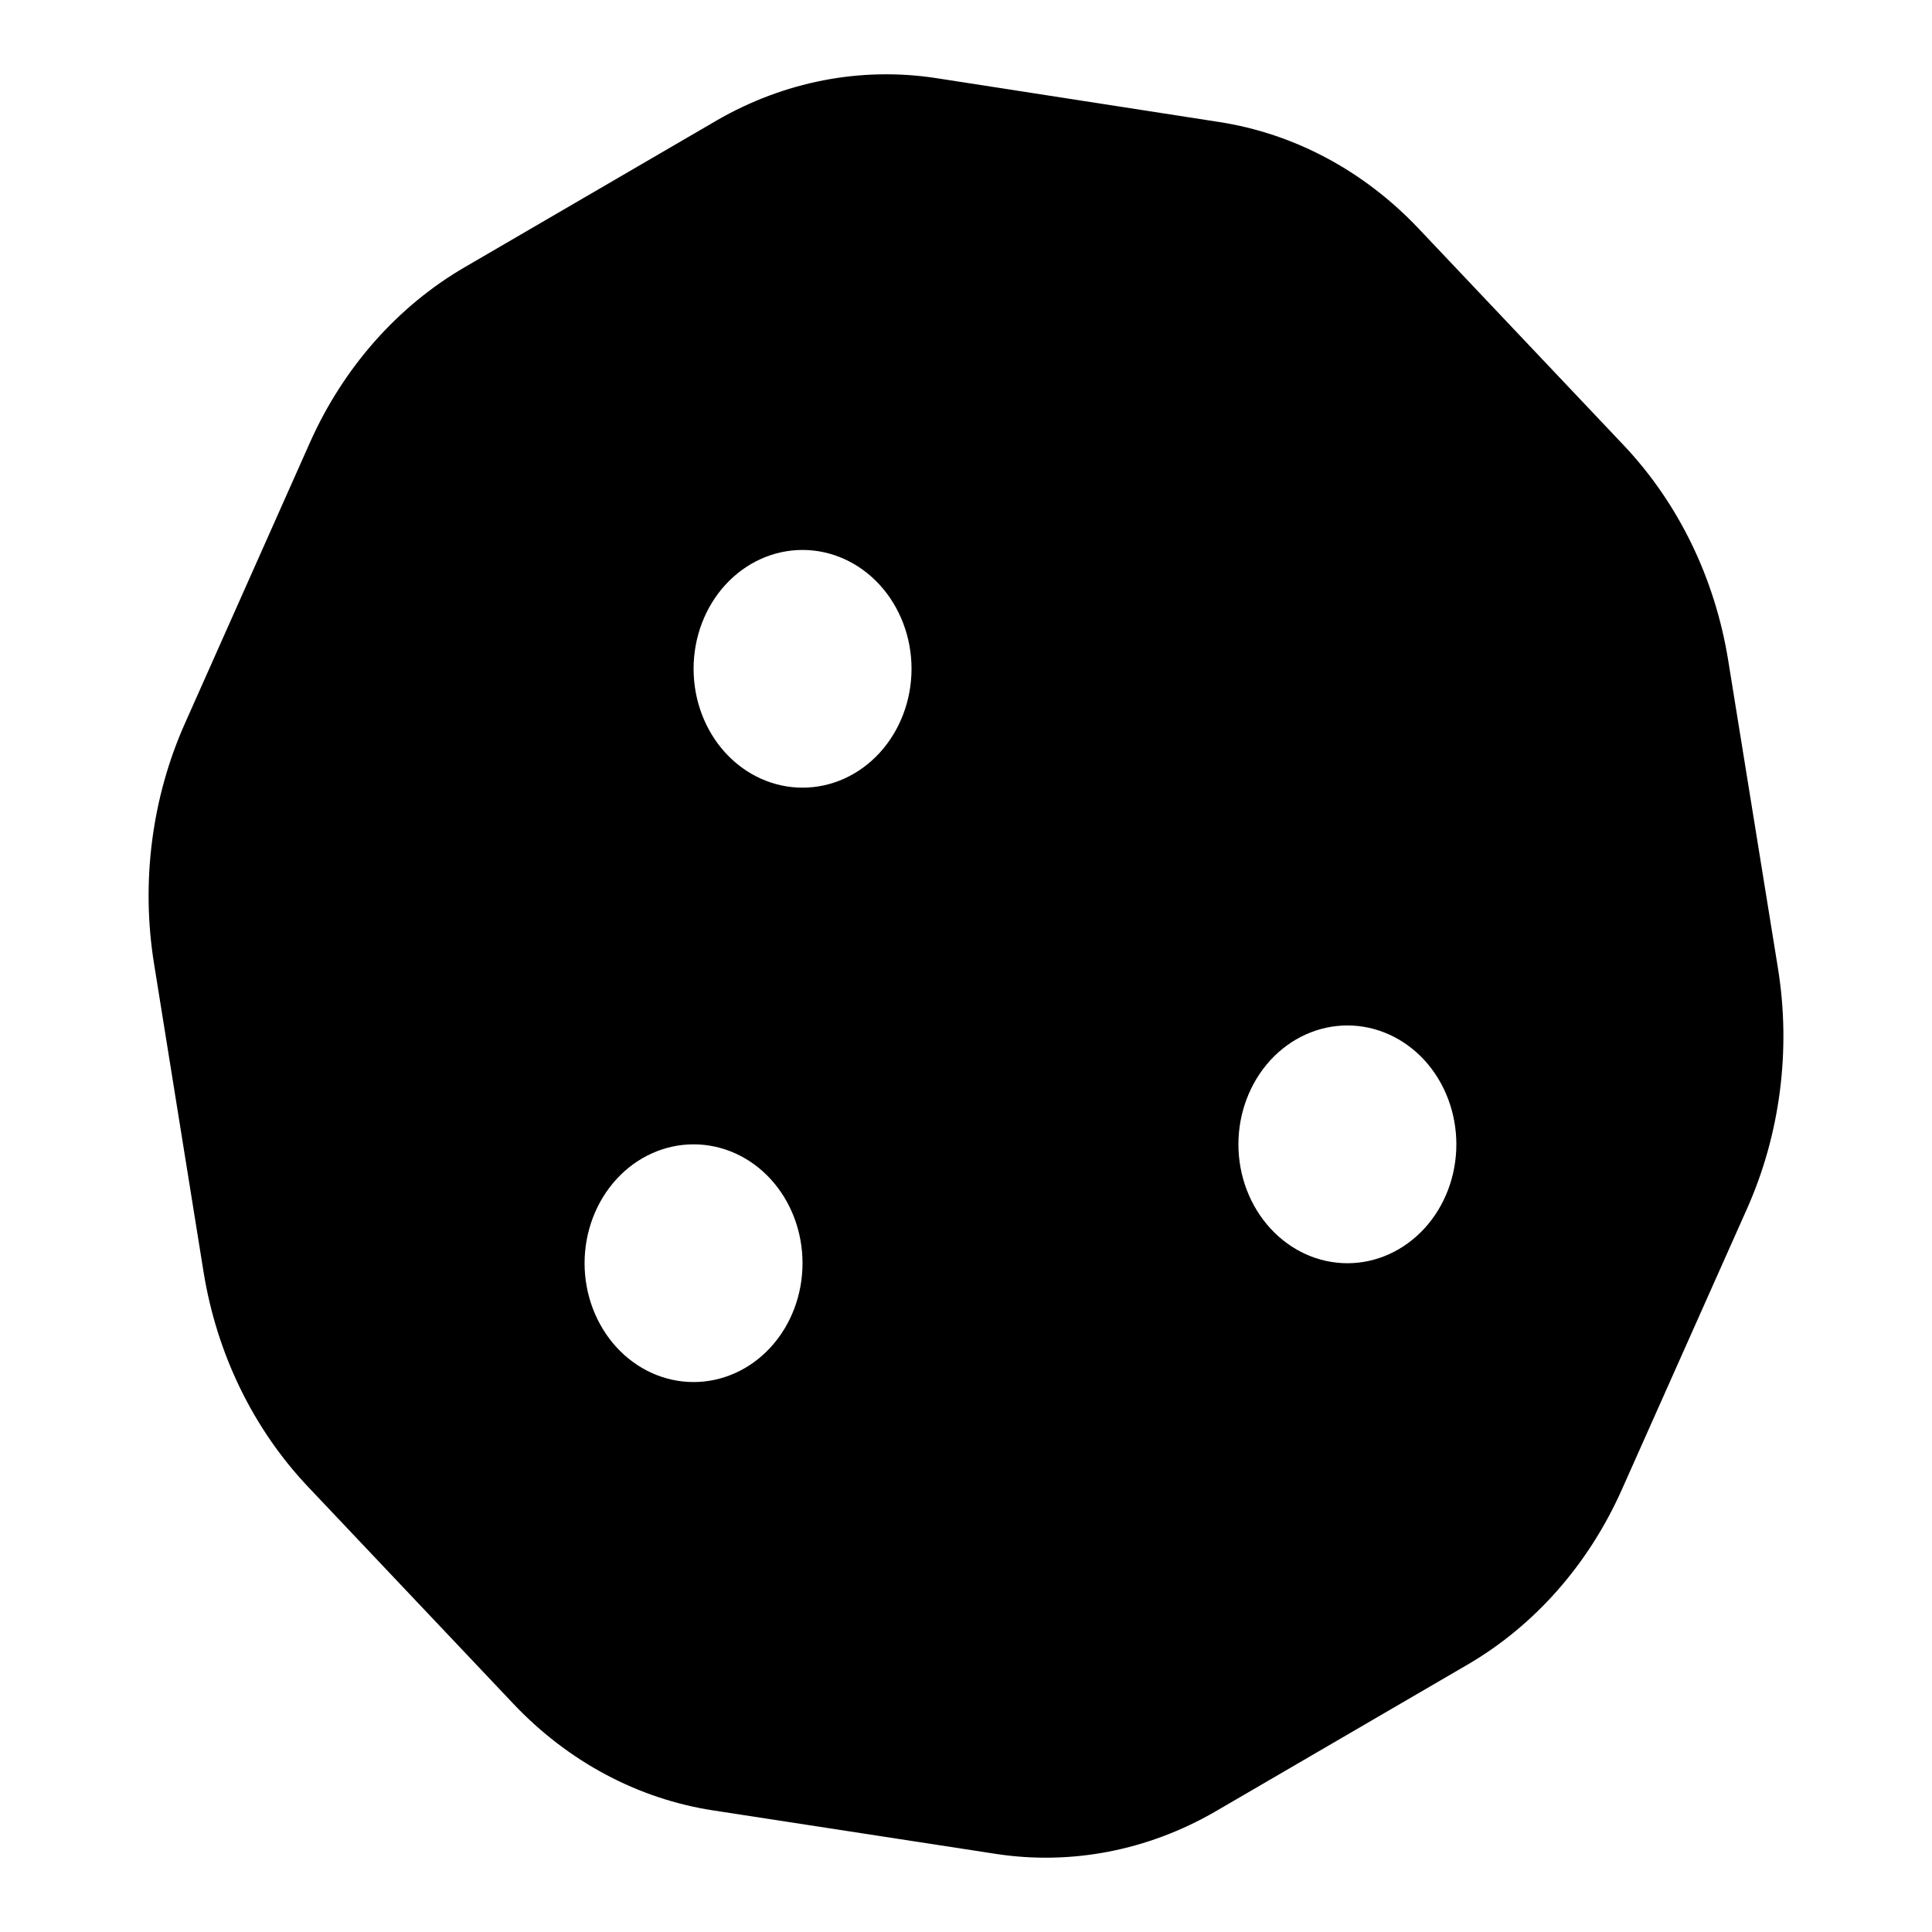 <svg width="26" height="26" viewBox="0 0 26 26" fill="none" xmlns="http://www.w3.org/2000/svg">
<path d="M12.597 1.051C11.584 0.896 10.553 1.096 9.645 1.621L6.254 3.596C5.351 4.121 4.622 4.946 4.173 5.951L2.491 9.73C2.042 10.735 1.895 11.875 2.074 12.975L2.739 17.115C2.917 18.22 3.408 19.229 4.146 20.009L6.909 22.929C7.647 23.709 8.587 24.209 9.599 24.364L13.403 24.949C14.416 25.104 15.447 24.904 16.355 24.379L19.746 22.404C20.649 21.879 21.378 21.054 21.827 20.044L23.509 16.27C23.958 15.265 24.105 14.125 23.926 13.025L23.257 8.885C23.078 7.78 22.588 6.771 21.85 5.991L19.091 3.076C18.353 2.296 17.413 1.796 16.401 1.641L12.597 1.051ZM10.8 7.401C11.189 7.401 11.562 7.569 11.837 7.869C12.112 8.169 12.267 8.576 12.267 9C12.267 9.425 12.112 9.832 11.837 10.132C11.562 10.432 11.189 10.6 10.8 10.6C10.411 10.6 10.038 10.432 9.763 10.132C9.488 9.832 9.334 9.425 9.334 9C9.334 8.576 9.488 8.169 9.763 7.869C10.038 7.569 10.411 7.401 10.8 7.401ZM7.867 17C7.867 16.575 8.022 16.168 8.297 15.868C8.572 15.568 8.945 15.4 9.334 15.4C9.723 15.4 10.096 15.568 10.371 15.868C10.646 16.168 10.8 16.575 10.8 17C10.8 17.424 10.646 17.831 10.371 18.131C10.096 18.431 9.723 18.599 9.334 18.599C8.945 18.599 8.572 18.431 8.297 18.131C8.022 17.831 7.867 17.424 7.867 17ZM18.133 13.8C18.522 13.8 18.895 13.969 19.17 14.268C19.445 14.569 19.599 14.976 19.599 15.4C19.599 15.824 19.445 16.231 19.17 16.531C18.895 16.831 18.522 17 18.133 17C17.744 17 17.371 16.831 17.096 16.531C16.821 16.231 16.666 15.824 16.666 15.4C16.666 14.976 16.821 14.569 17.096 14.268C17.371 13.969 17.744 13.8 18.133 13.8Z" fill="#000000"/>
</svg>
